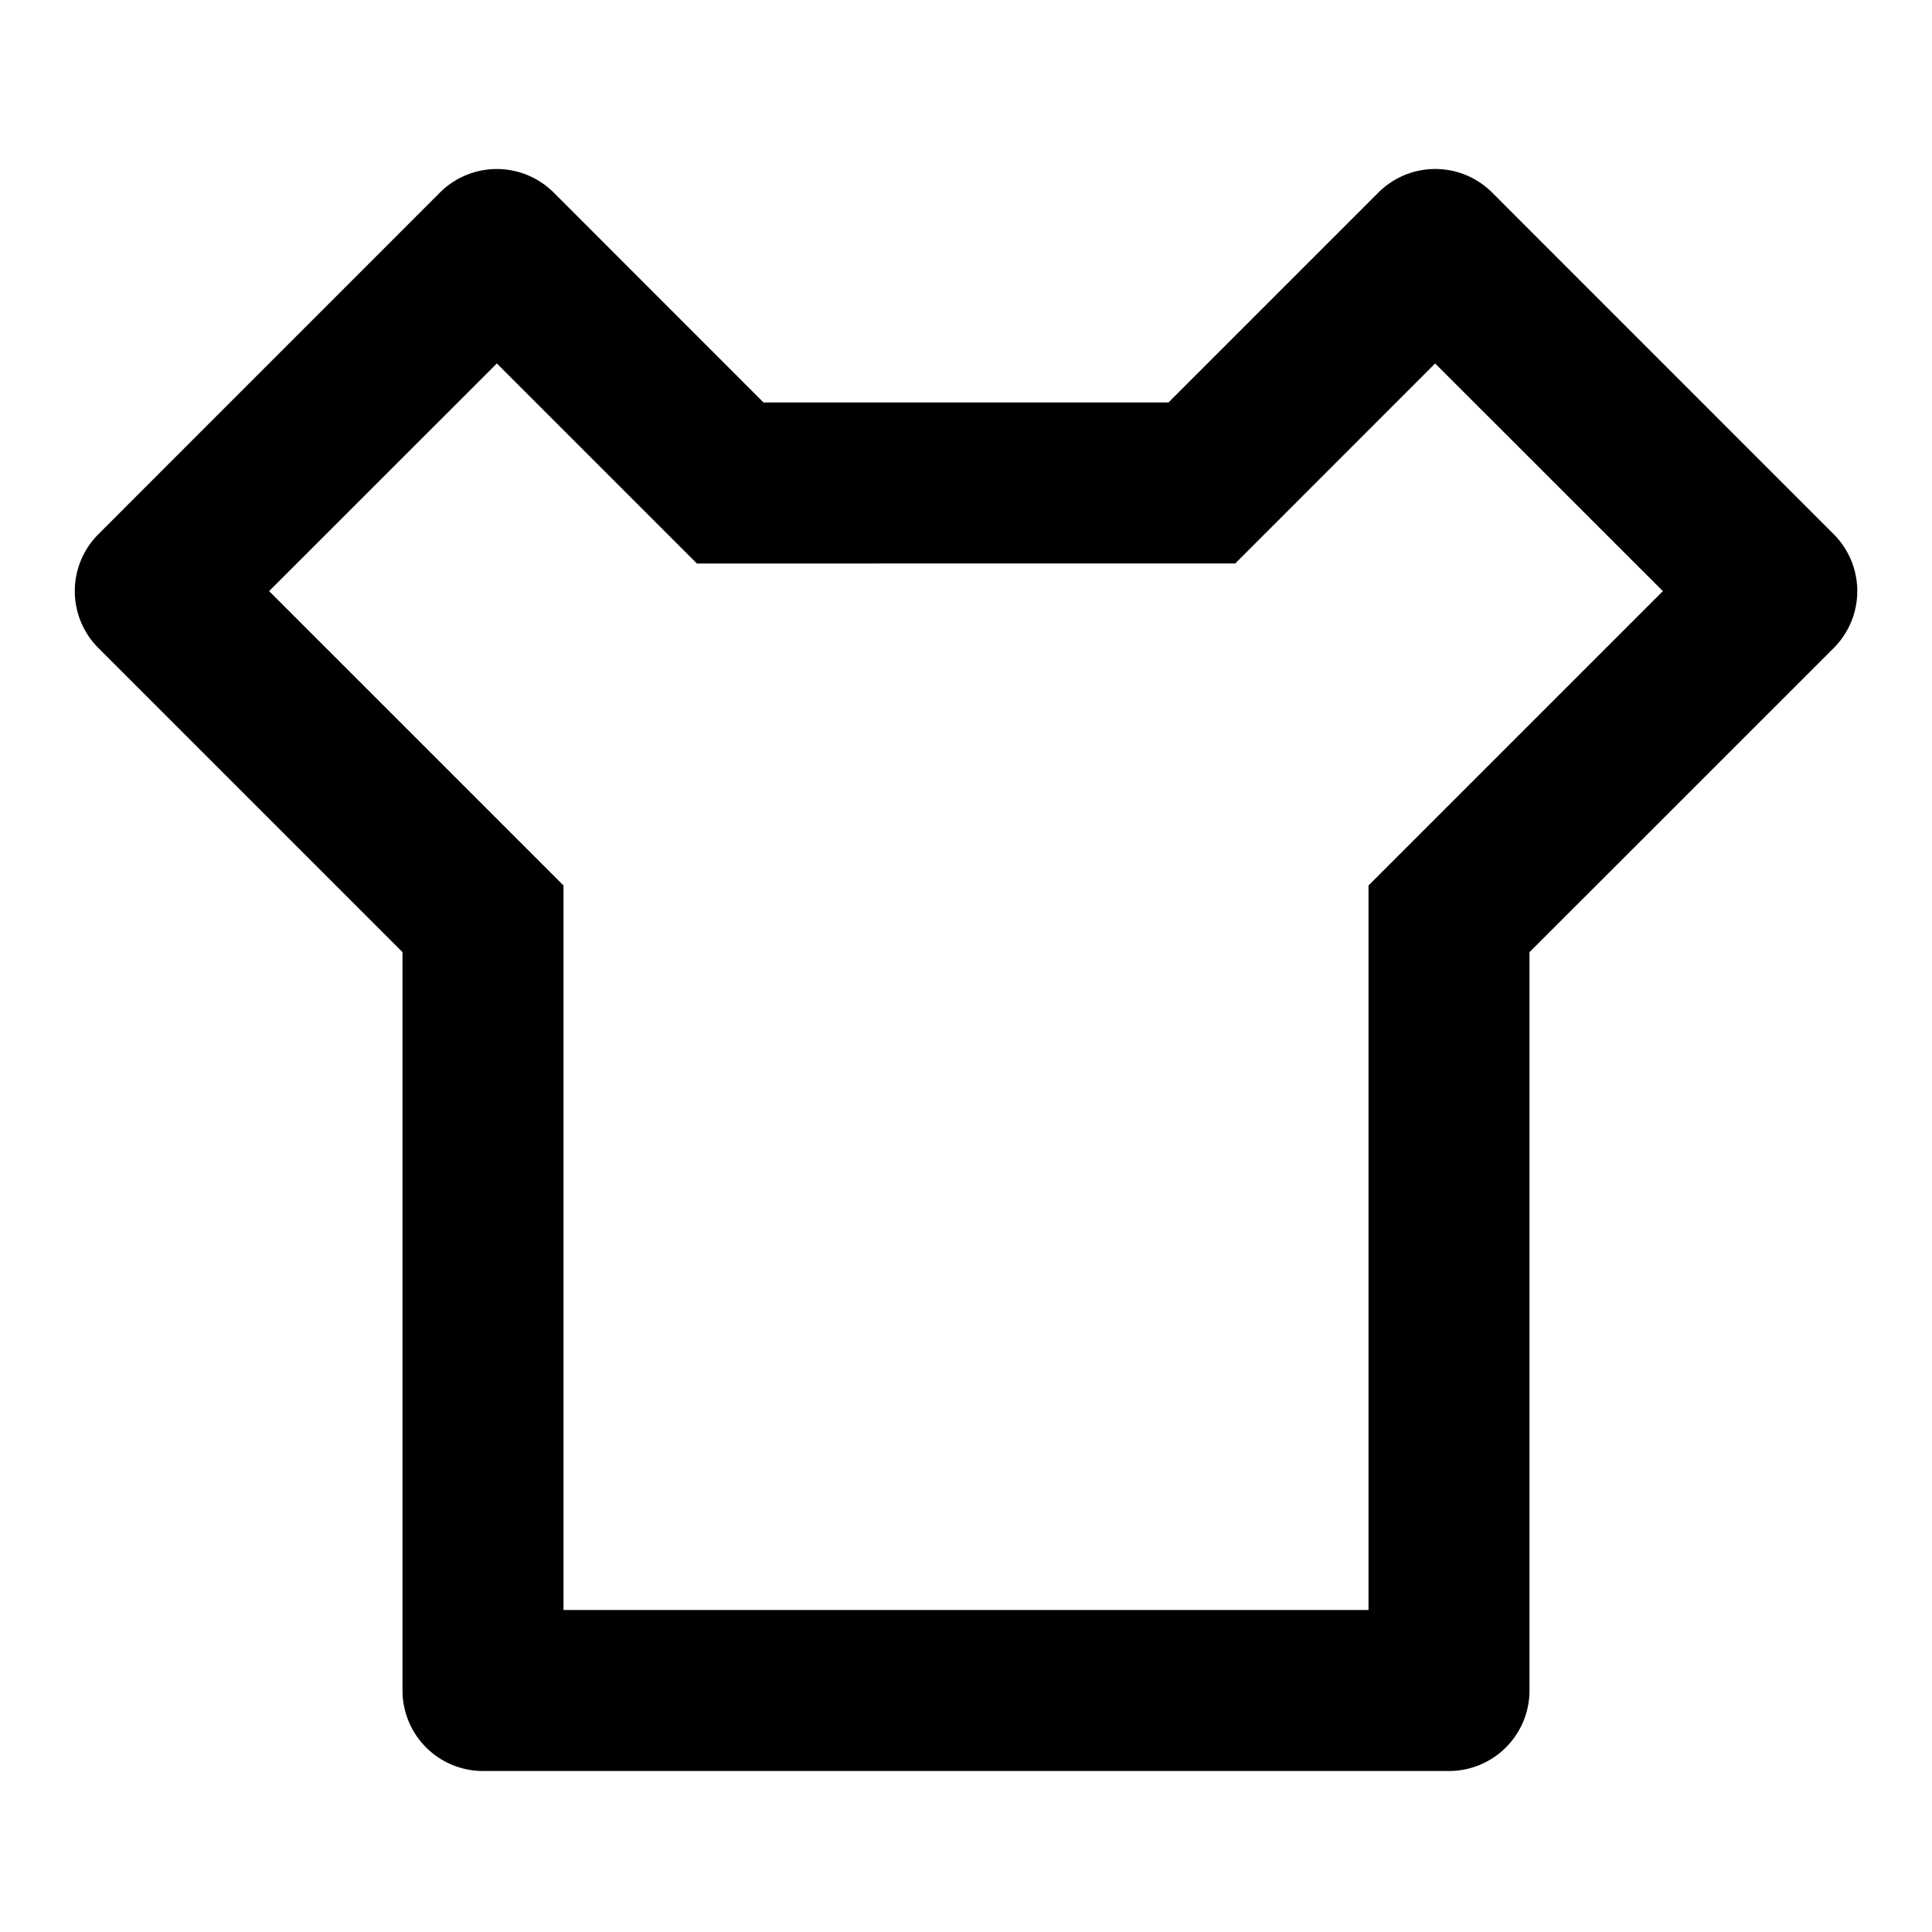 <svg width="24" height="24" fill="none" xmlns="http://www.w3.org/2000/svg"><g clip-path="url(#a)"><path d="m14.515 5 2.607-2.607a.999.999 0 0 1 1.415 0l4.242 4.243a1 1 0 0 1 0 1.414L19 11.828V21a1 1 0 0 1-1 1H6a1 1 0 0 1-1-1v-9.172L1.222 8.05a1 1 0 0 1 0-1.414l4.242-4.243a1 1 0 0 1 1.415 0L9.485 5h5.03Zm.829 2H8.657L6.172 4.515 3.343 7.343 7 11v9h10v-9l3.657-3.657-2.829-2.828L15.344 7Z" fill="currentColor"/></g><defs><clipPath id="a"><path fill="#fff" d="M0 0h24v24H0z"/></clipPath></defs></svg>